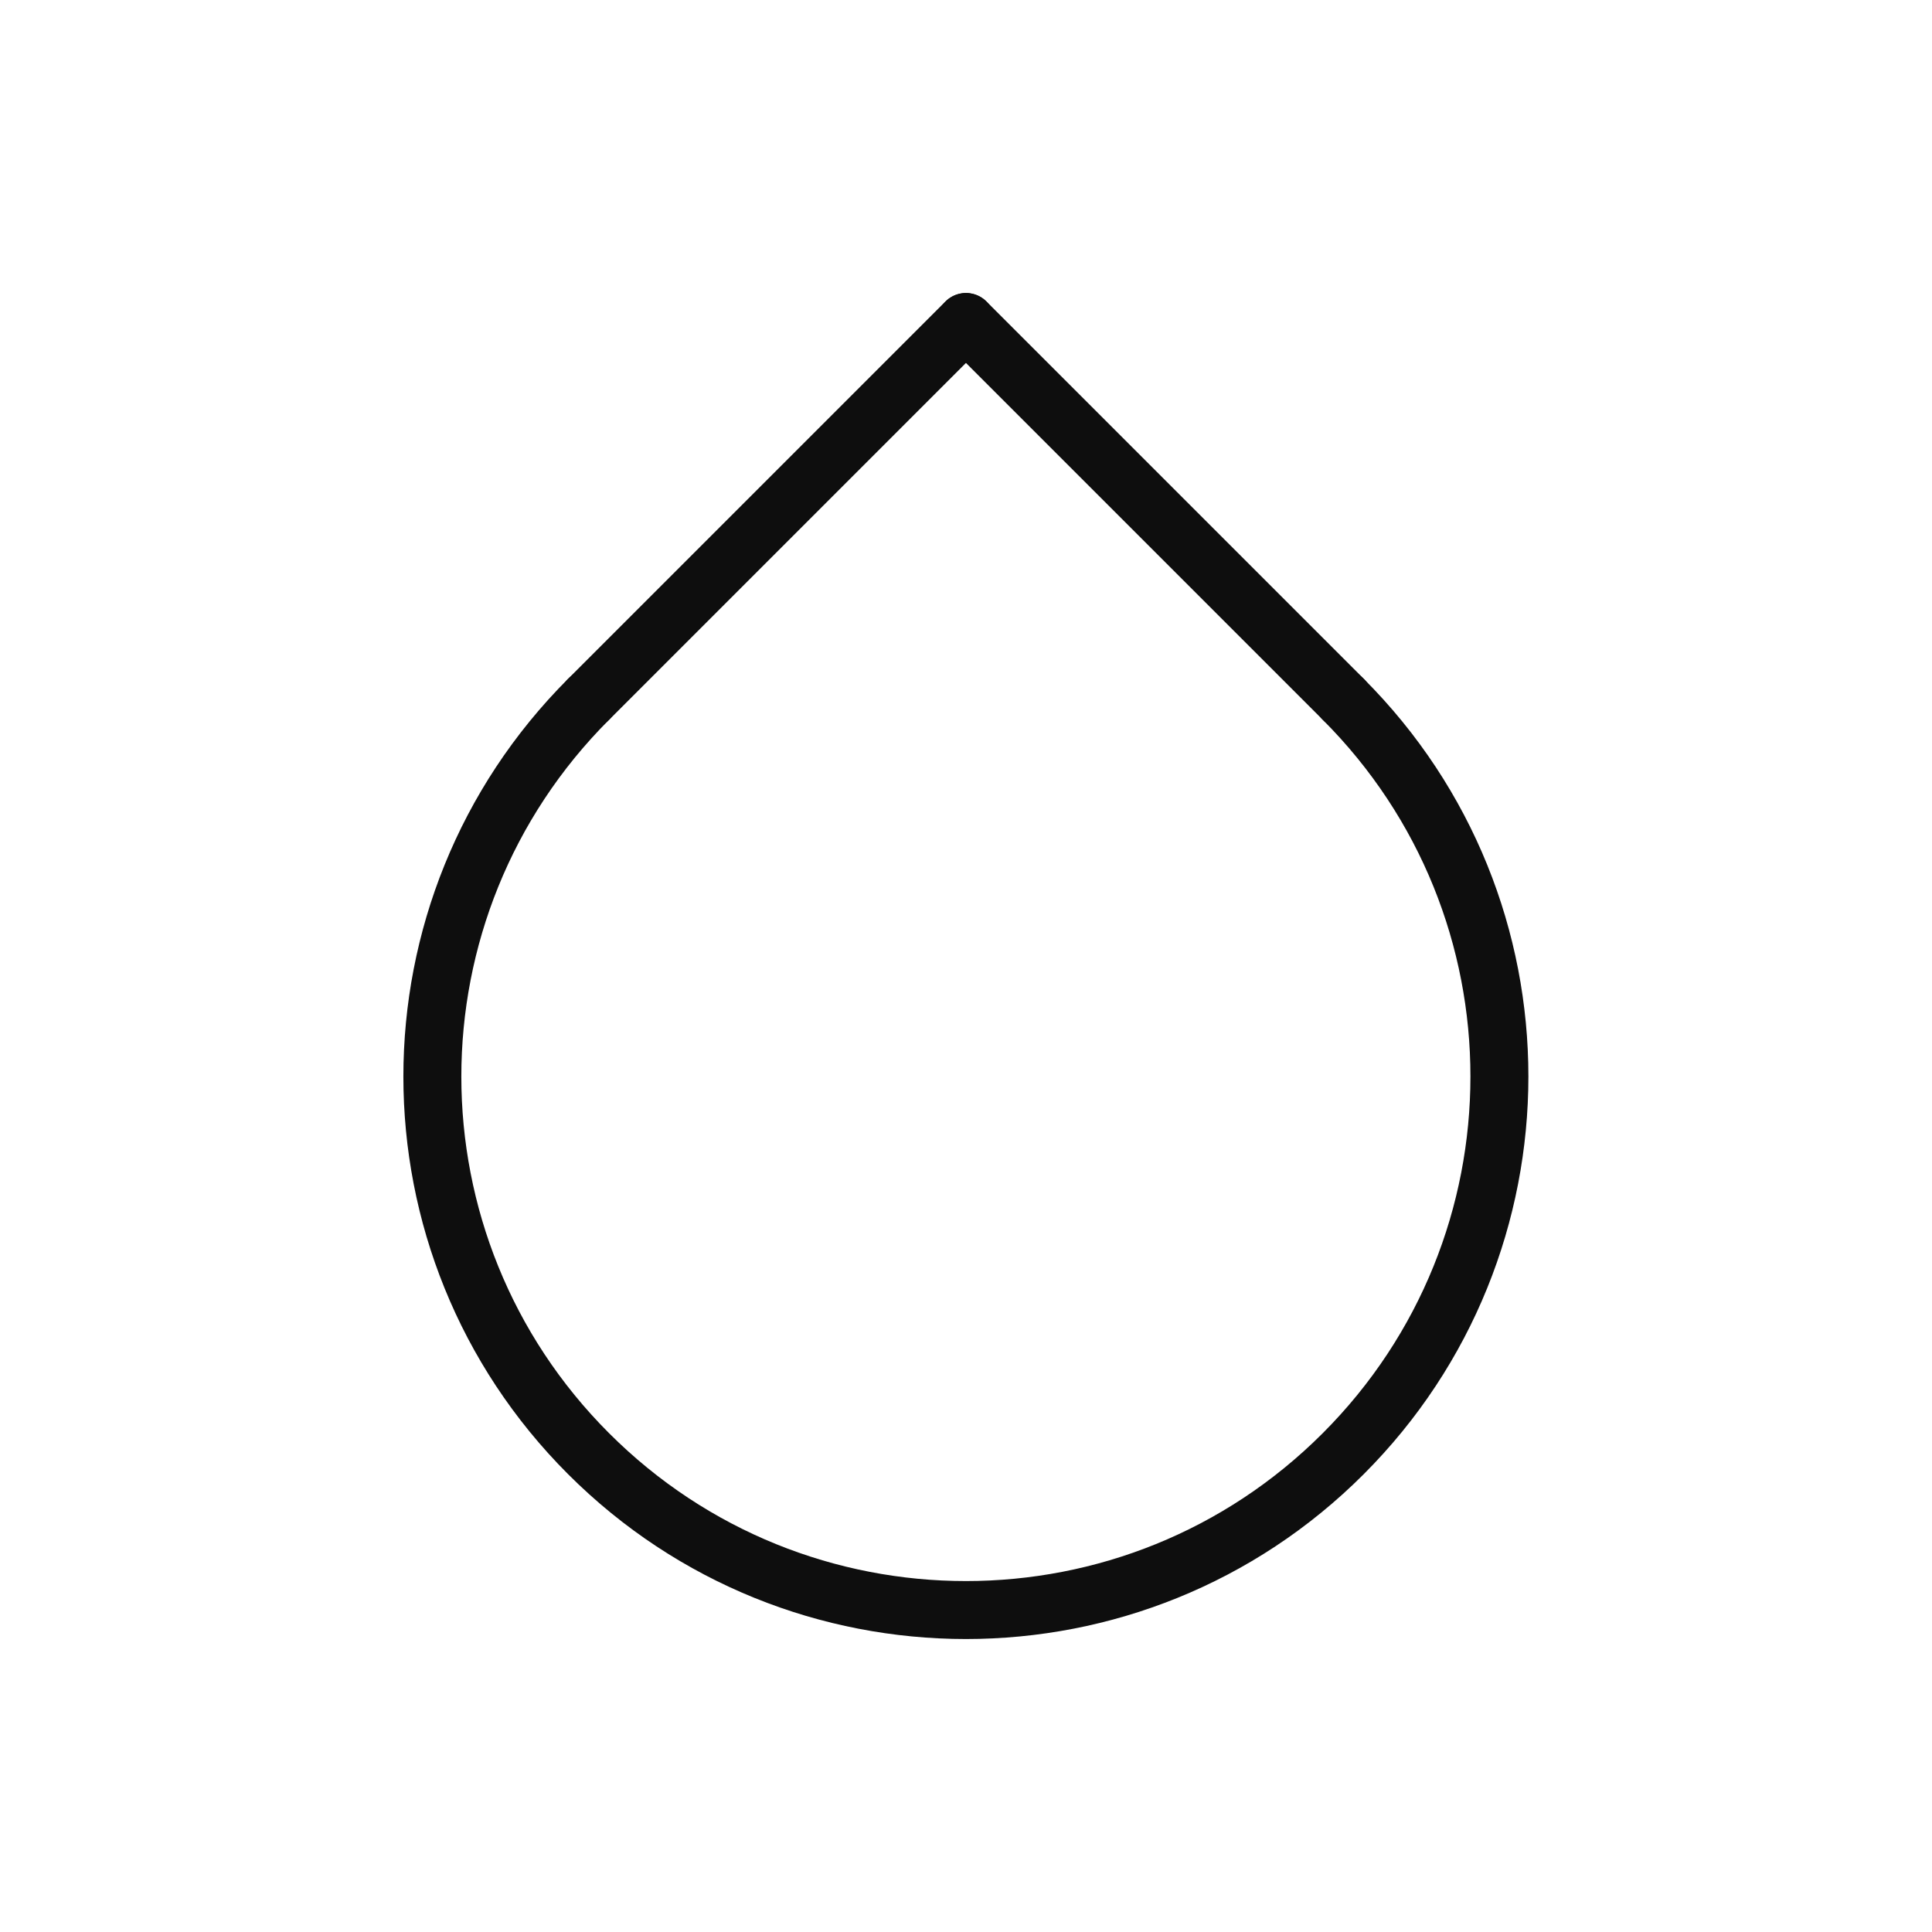 <svg width="100" height="100" viewBox="0 0 100 100" fill="none" xmlns="http://www.w3.org/2000/svg">
<path d="M69.522 36.192C80.305 46.975 80.305 64.459 69.522 75.246C58.739 86.034 41.255 86.03 30.468 75.246C19.68 64.463 19.685 46.98 30.468 36.192" stroke="#0E0E0E" stroke-width="3" stroke-linecap="round" stroke-linejoin="round"/>
<path d="M30.453 36.209L49.995 16.667" stroke="#0E0E0E" stroke-width="3" stroke-linecap="round" stroke-linejoin="round"/>
<path d="M69.542 36.209L50 16.667" stroke="#0E0E0E" stroke-width="3" stroke-linecap="round" stroke-linejoin="round"/>
</svg>

